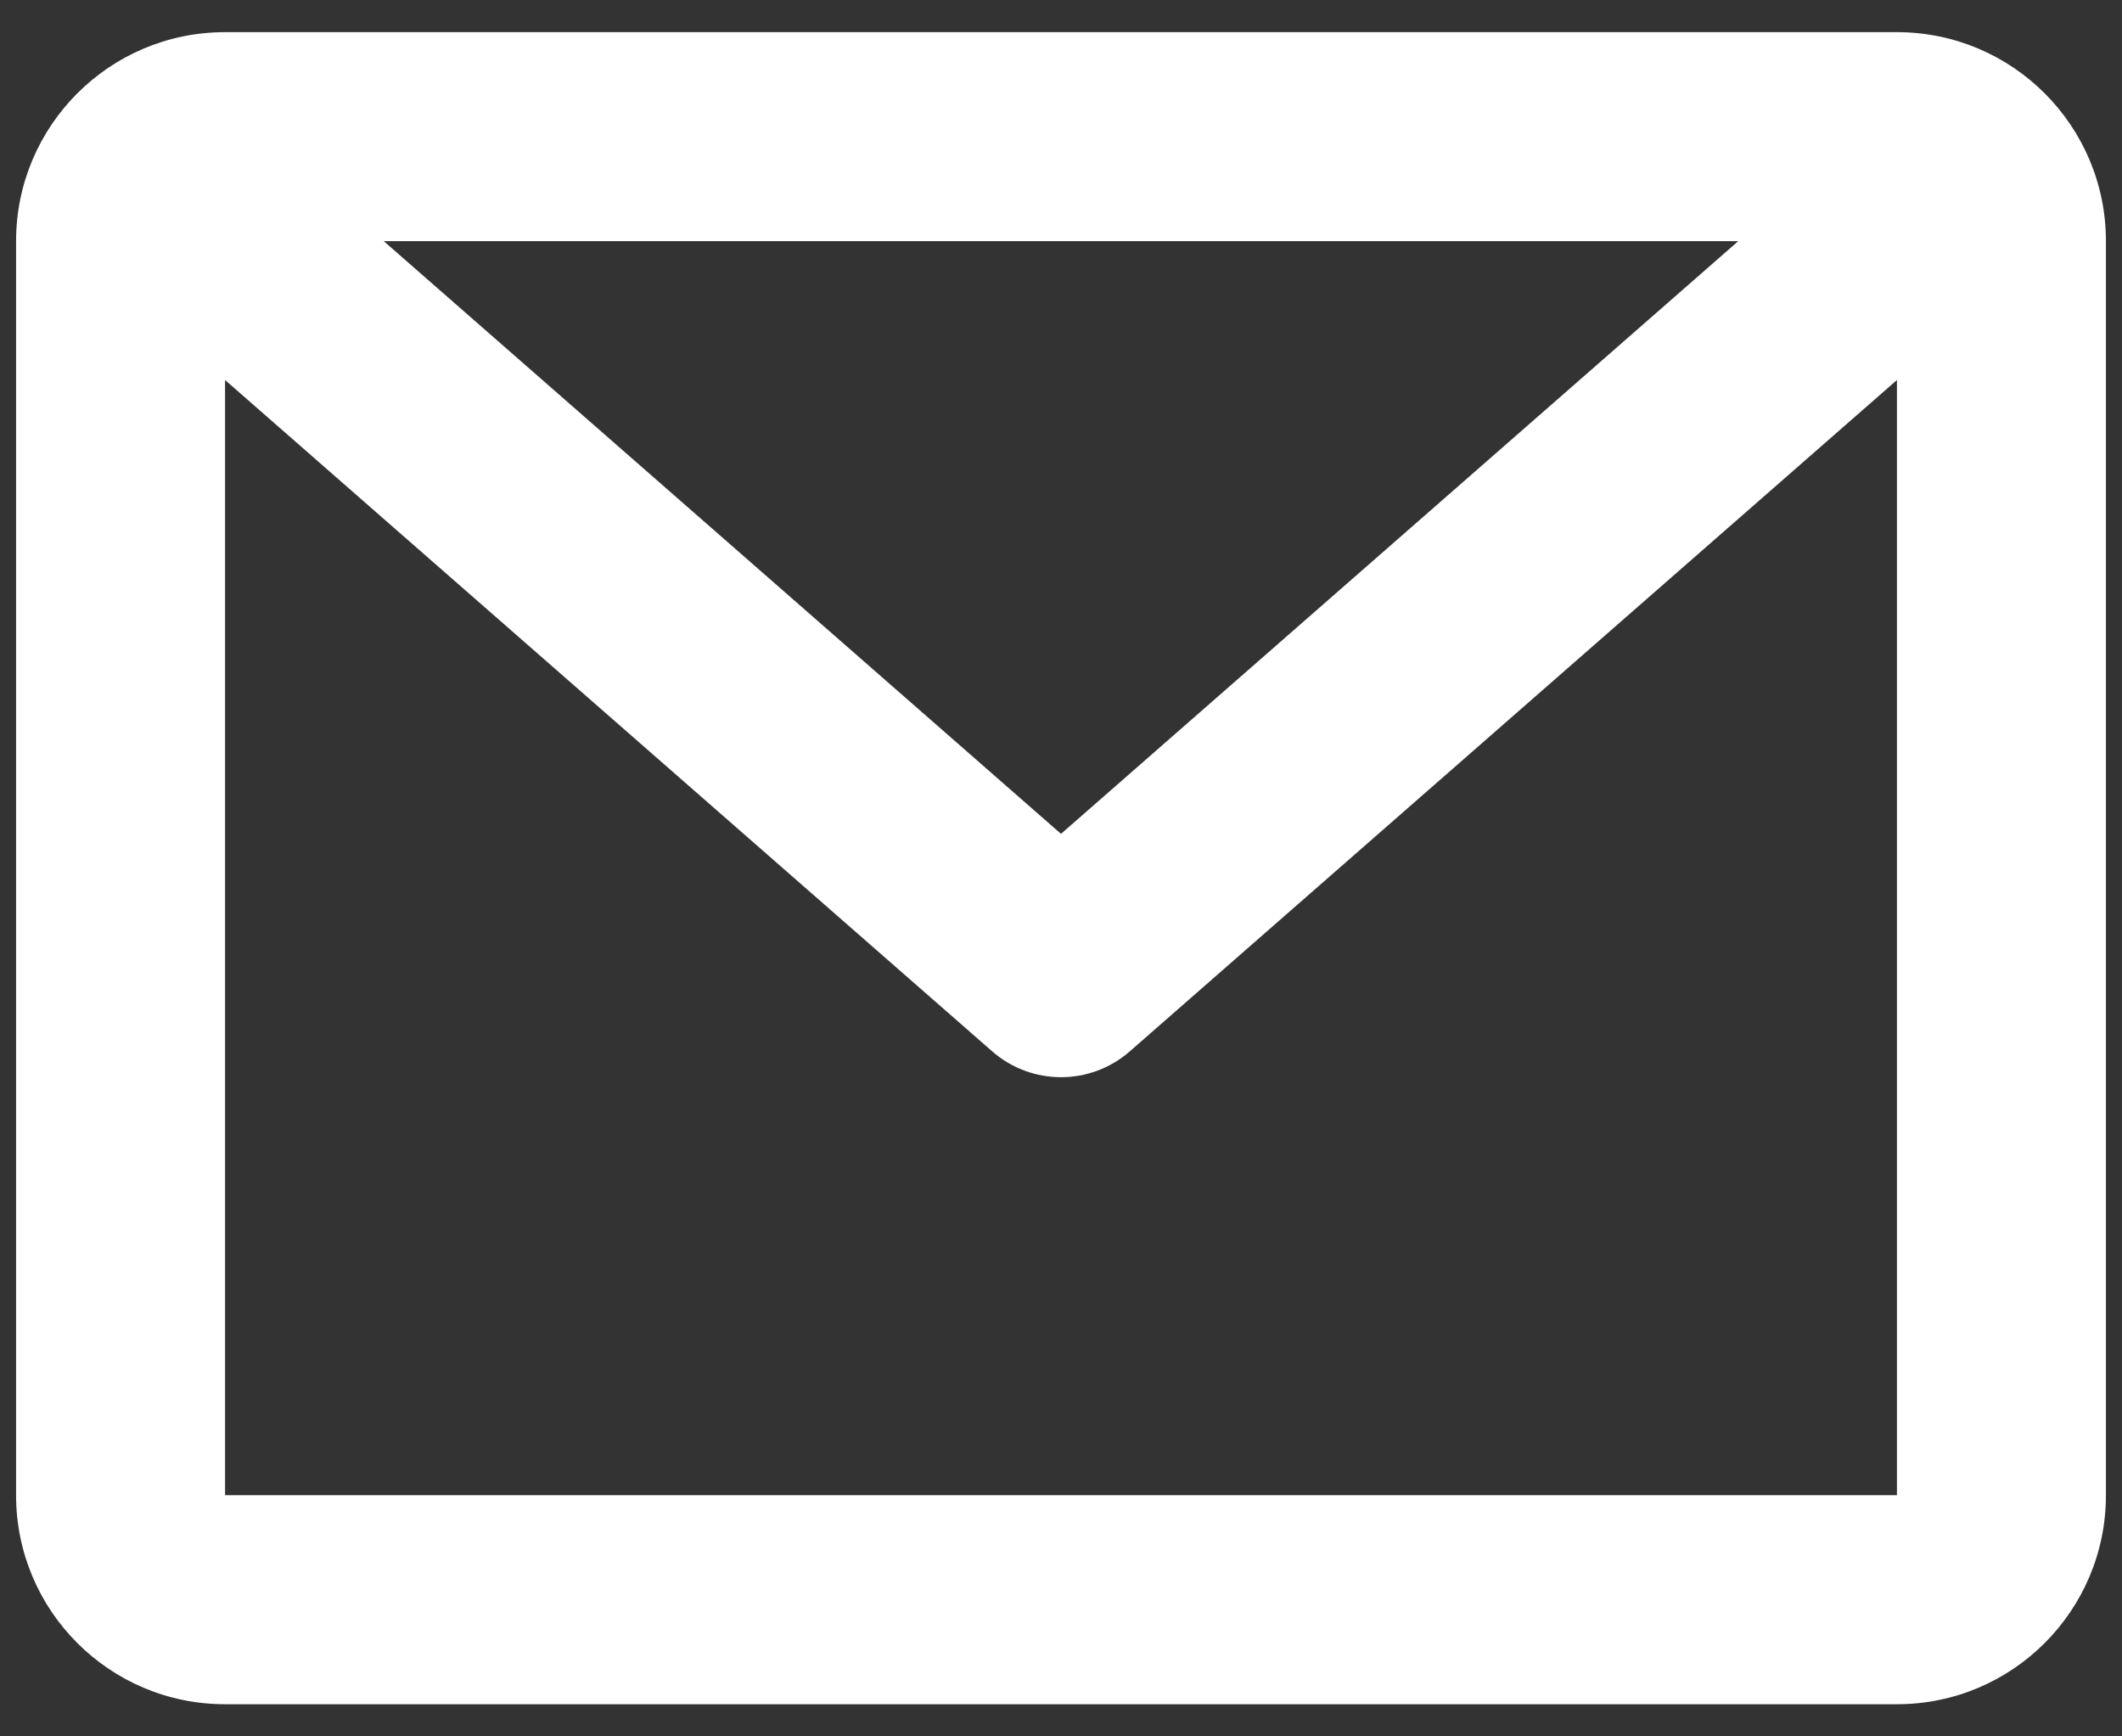 <svg width="33" height="27" viewBox="0 0 33 27" fill="none" xmlns="http://www.w3.org/2000/svg">
<rect x="0" y="0" width="33" height="27" fill="#333333" stroke="none"/>
<path fill-rule="evenodd" clip-rule="evenodd" d="M0.25 3.75C0.25 1.955 1.705 0.5 3.5 0.5H29.5C31.295 0.5 32.75 1.955 32.75 3.75V23.25C32.75 25.045 31.295 26.5 29.5 26.5H3.5C1.705 26.5 0.25 25.045 0.25 23.25V3.75ZM5.968 3.75L16.5 12.966L27.032 3.75H5.968ZM29.5 5.909L17.57 16.348C16.957 16.884 16.043 16.884 15.43 16.348L3.5 5.909V23.25H29.5V5.909Z" fill="white"/>
</svg>
